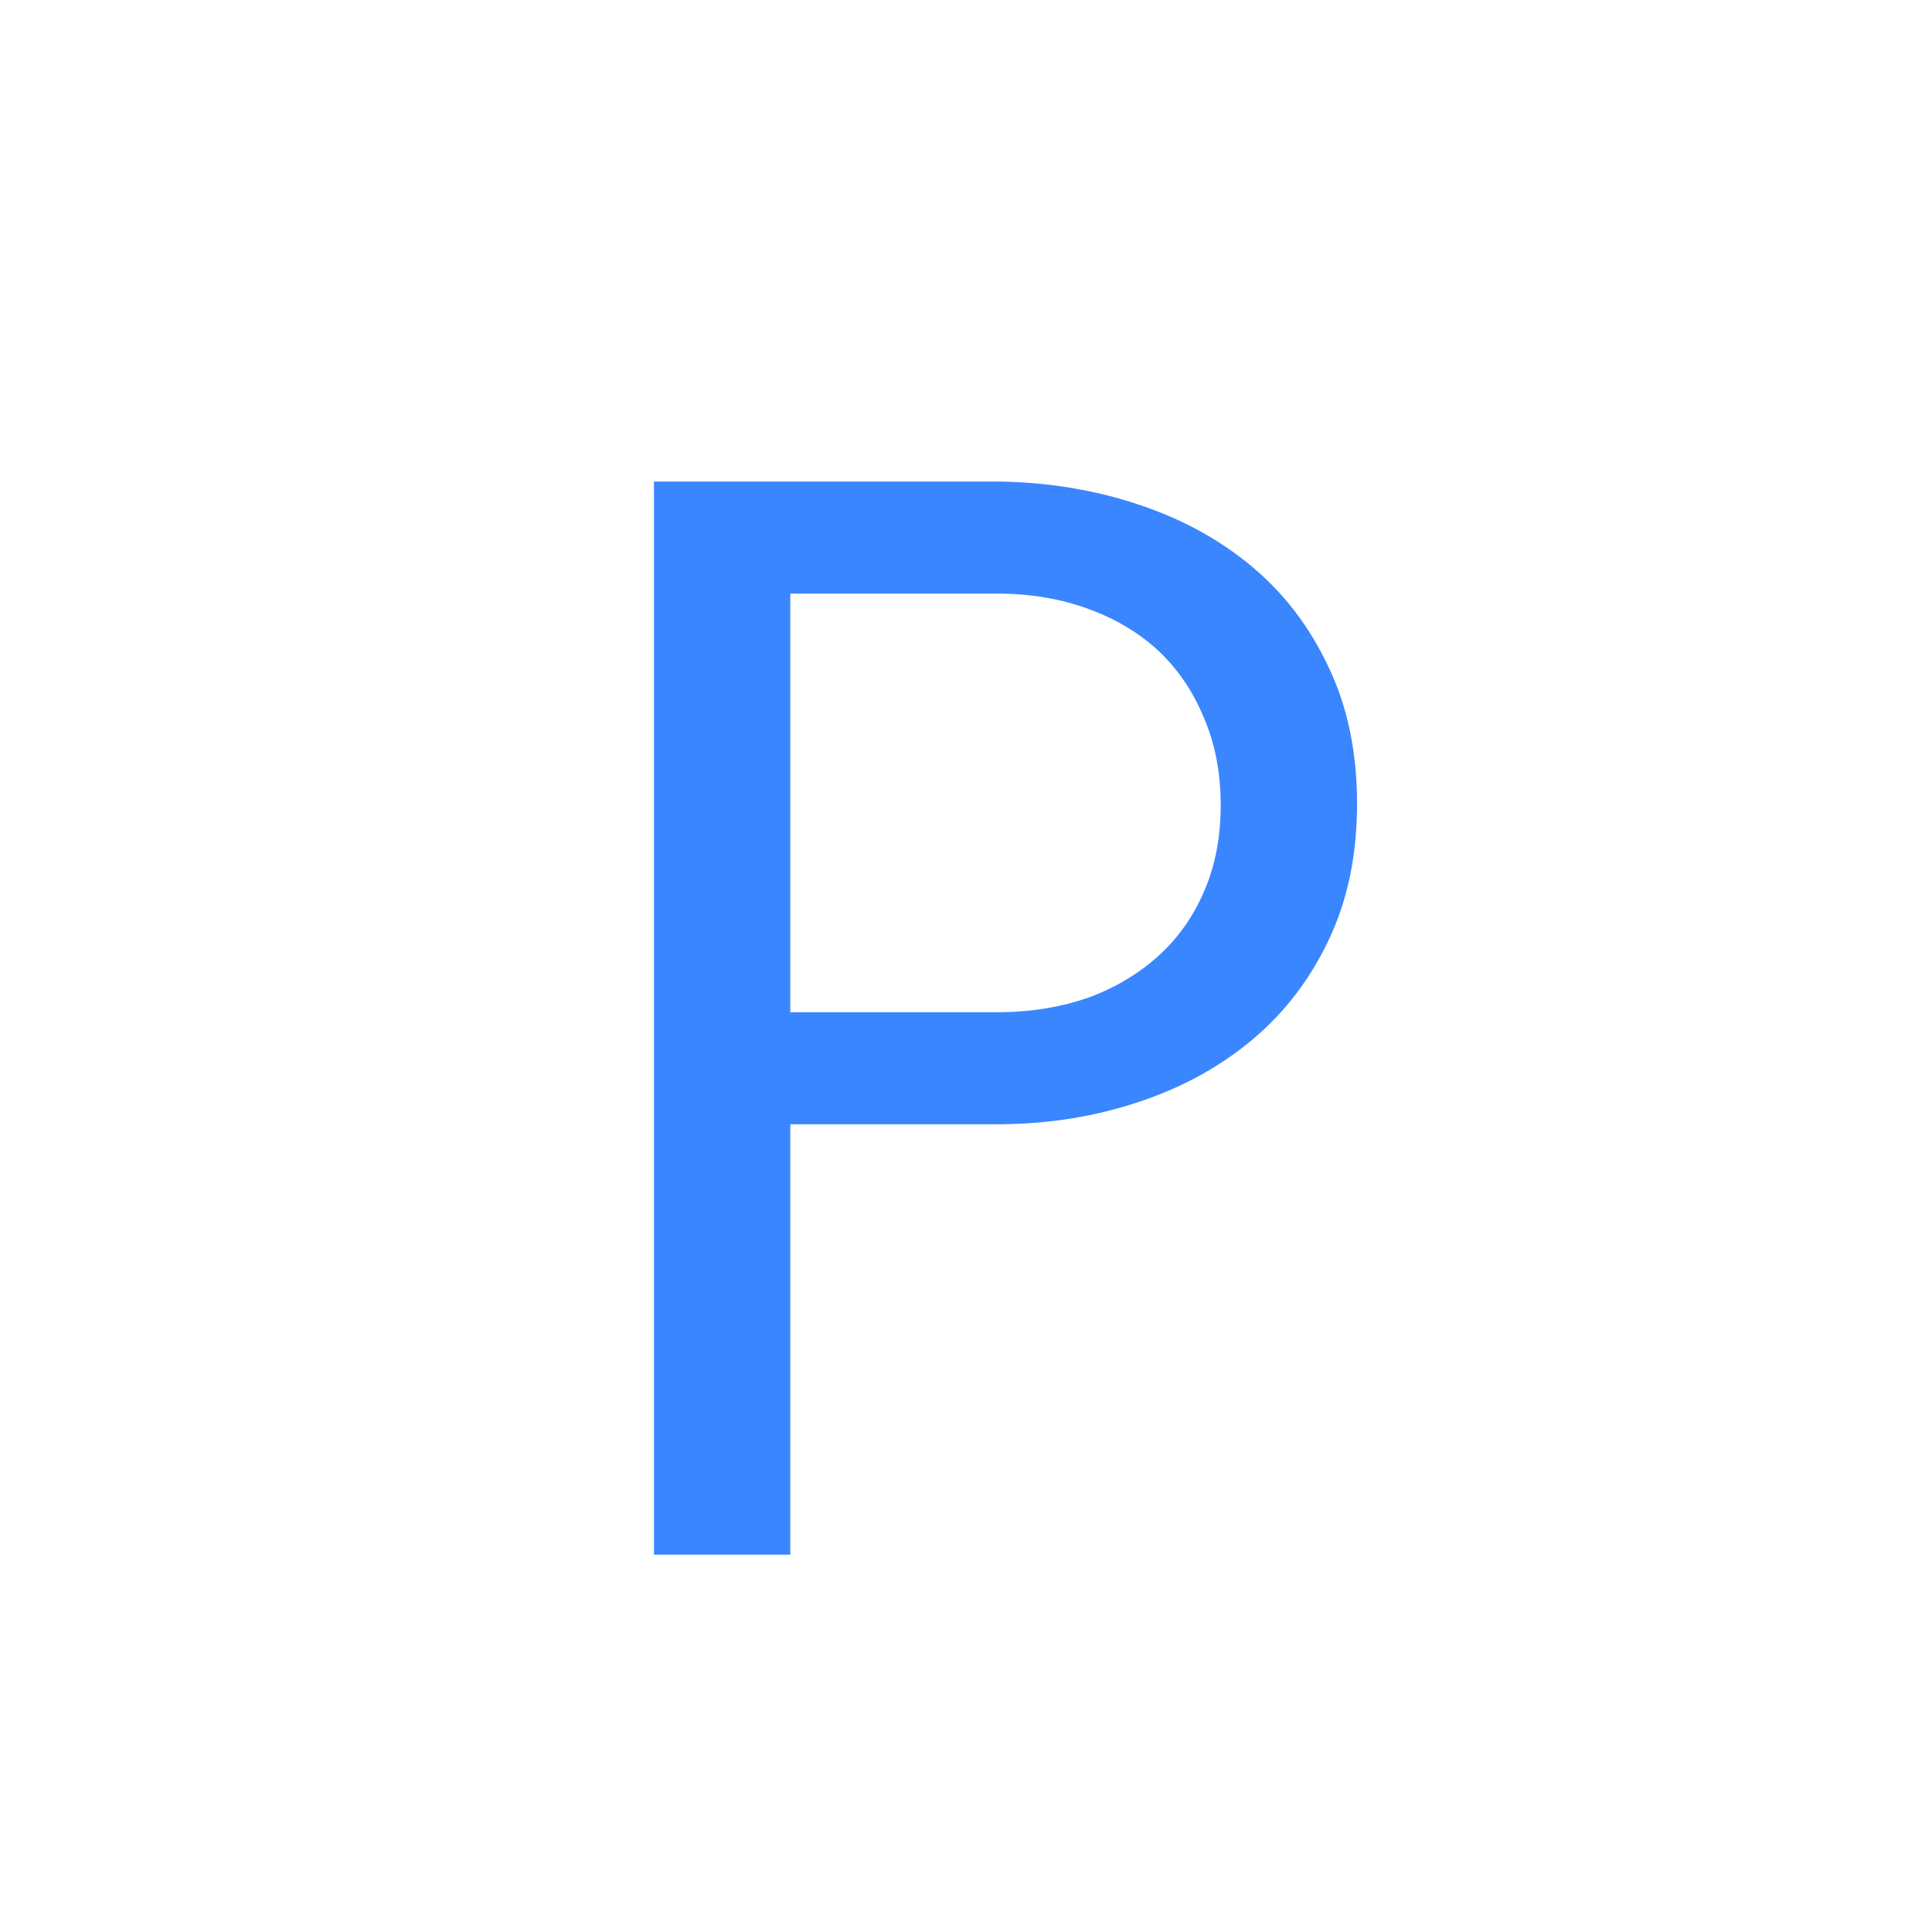 <svg xmlns="http://www.w3.org/2000/svg" version="1.1" xmlns:xlink="http://www.w3.org/1999/xlink" xmlns:svgjs="http://svgjs.com/svgjs" width="256" height="256"><svg width="256" height="256" viewBox="0 0 256 256" fill="none" xmlns="http://www.w3.org/2000/svg">
<g clip-path="url(#clip0_19_9)">
<path d="M104.719 148.969H132.746C139.126 148.904 145.148 147.927 150.812 146.039C156.542 144.151 161.555 141.417 165.852 137.836C170.148 134.255 173.534 129.861 176.008 124.652C178.547 119.379 179.816 113.324 179.816 106.488C179.816 99.652 178.547 93.598 176.008 88.324C173.534 83.051 170.148 78.624 165.852 75.043C161.555 71.462 156.542 68.728 150.812 66.84C145.148 64.952 139.126 63.943 132.746 63.812H86.652V206H104.719V148.969ZM104.719 134.125V78.656H132.746C136.913 78.721 140.754 79.405 144.27 80.707C147.85 82.009 150.943 83.865 153.547 86.273C156.086 88.682 158.072 91.612 159.504 95.062C161.001 98.513 161.75 102.387 161.75 106.684C161.75 110.98 161.001 114.822 159.504 118.207C158.072 121.527 156.053 124.359 153.449 126.703C150.845 129.047 147.785 130.87 144.27 132.172C140.754 133.409 136.913 134.06 132.746 134.125H104.719Z" fill="#3A86FF"></path>
</g>
<defs>
<clipPath id="SvgjsClipPath1000">
<rect width="256" height="256" fill="white"></rect>
</clipPath>
</defs>
</svg><style>@media (prefers-color-scheme: light) { :root { filter: none; } }
</style></svg>